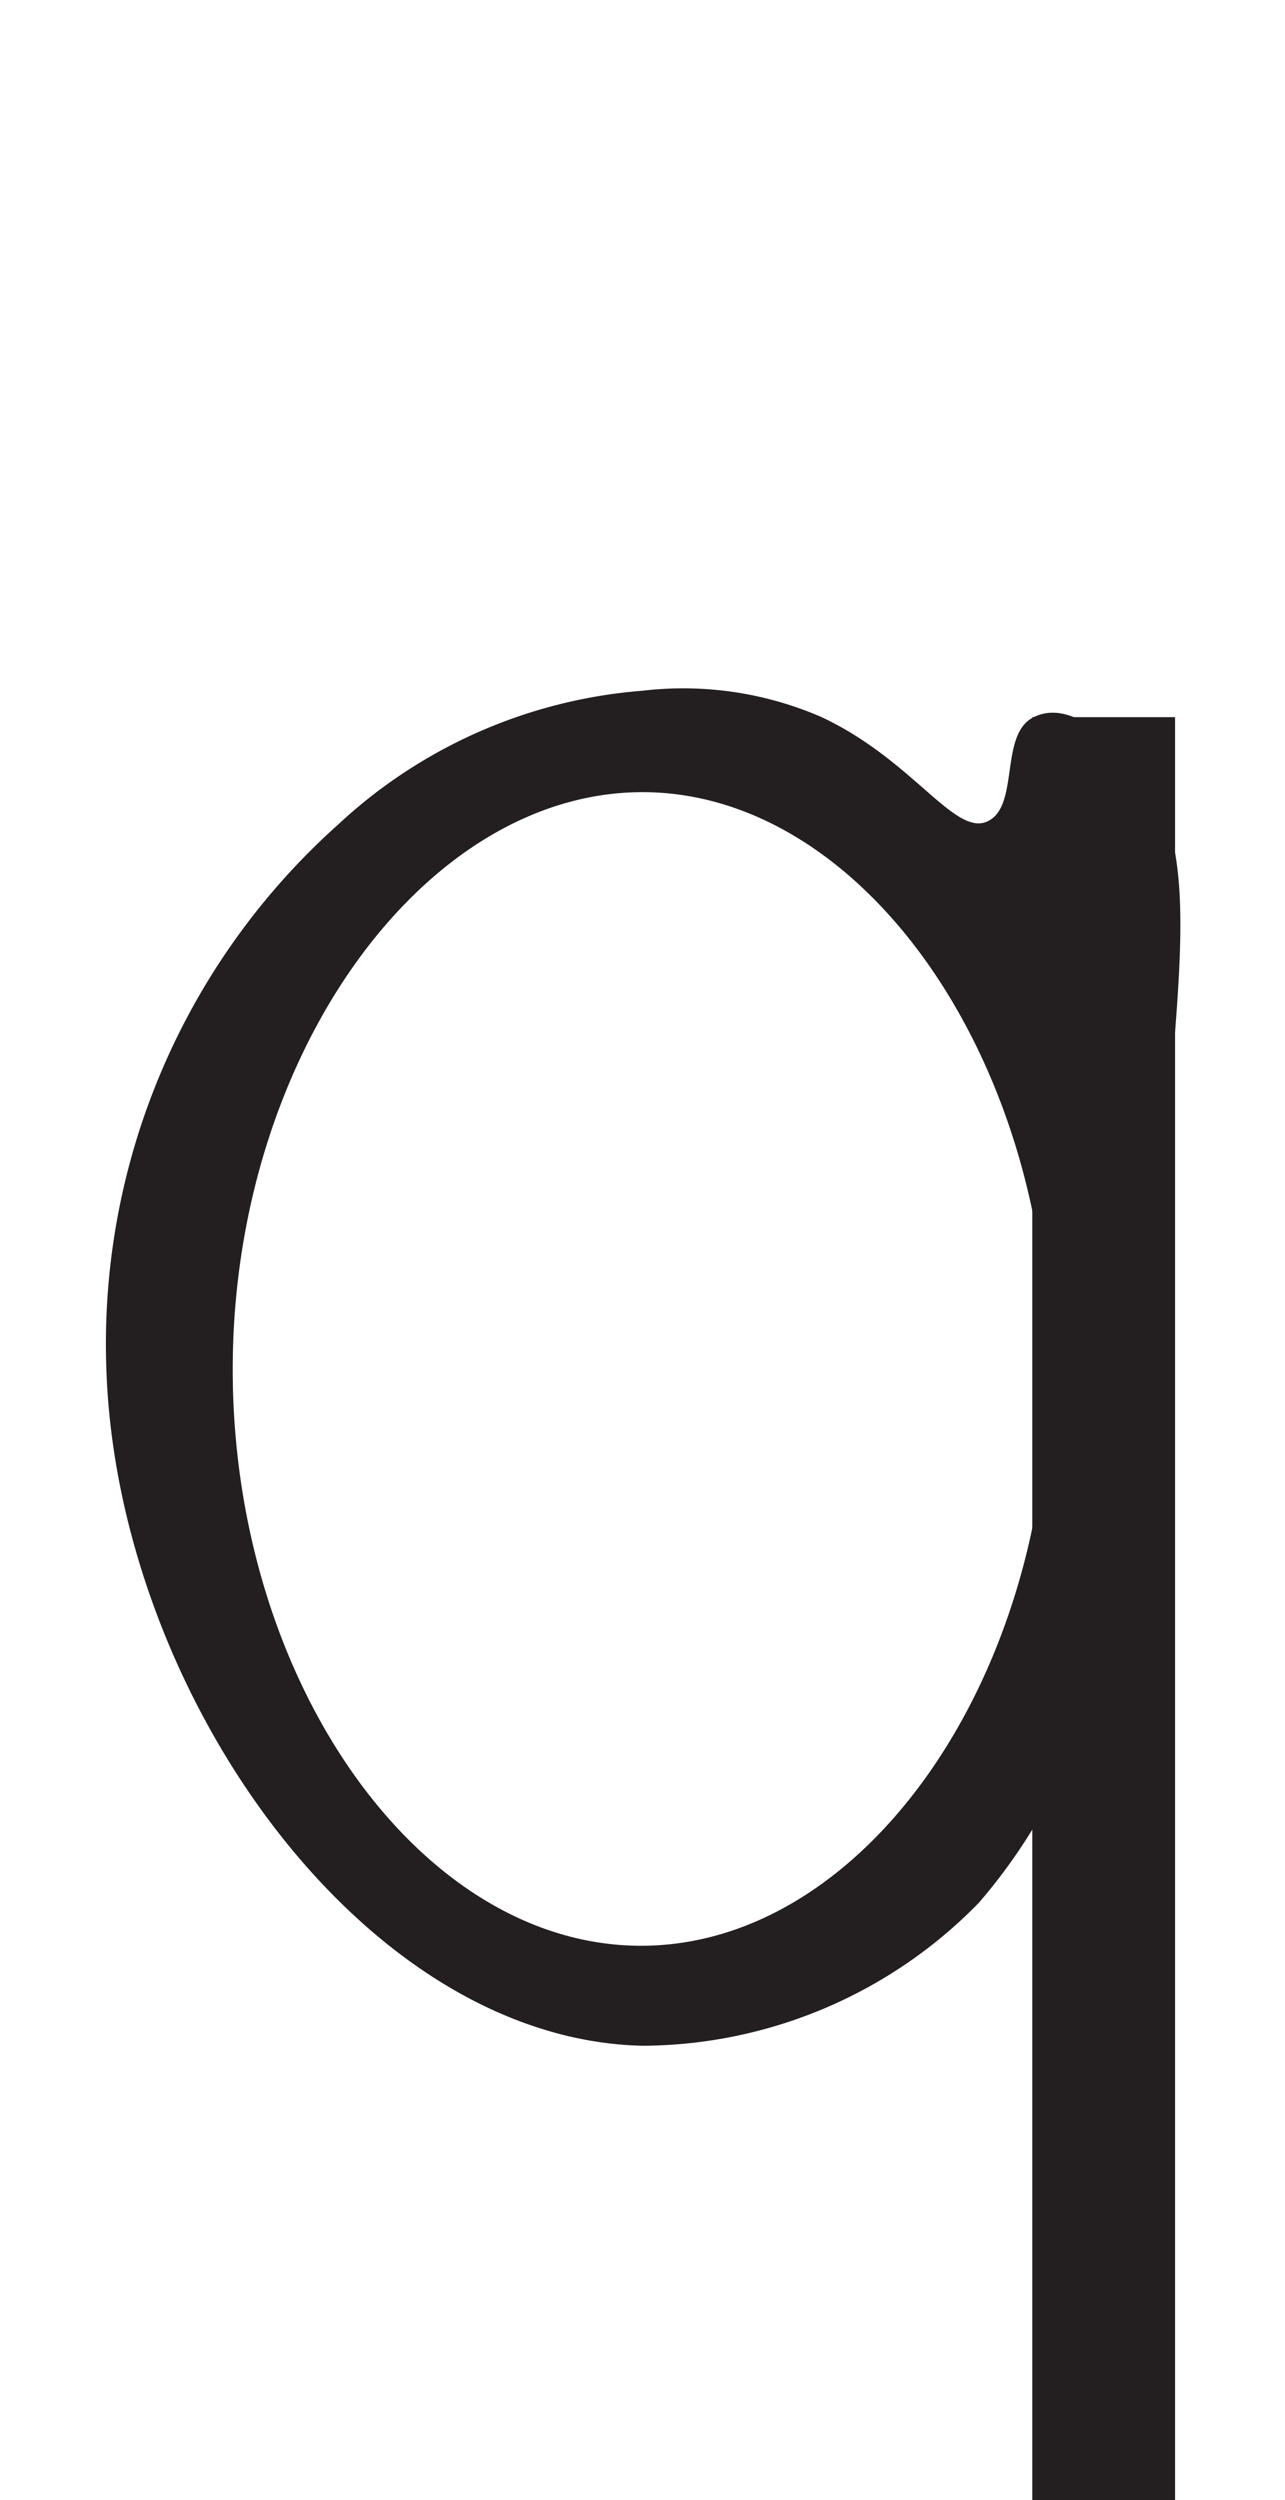 <svg xmlns="http://www.w3.org/2000/svg" viewBox="0 0 18 35"><defs><style>.a{fill:#231f20;}</style></defs><path class="a" d="M1.49,19.17a9.75,9.75,0,0,1,3.25-7.63A7.06,7.06,0,0,1,9,9.67a4.86,4.86,0,0,1,2.51.37c1.28.6,1.86,1.67,2.32,1.46s.16-1.22.65-1.46,1,.27,1.32.56c.93.91.79,2.34.58,4.81-.48,5.72-.42,6.36-1,8a7.78,7.78,0,0,1-1.67,3.23,6.62,6.62,0,0,1-4.71,2C5.06,28.55,1.64,23.67,1.49,19.17Zm1.77,0c0,4.37,2.62,8.07,5.72,8.07s5.71-3.7,5.71-8.07S12.07,11.09,9,11.09,3.26,14.79,3.26,19.17Z"/><line class="a" x1="15.46" y1="35.16" x2="15.46" y2="10.04"/><rect class="a" x="14.46" y="10.04" width="2" height="25.11"/></svg>